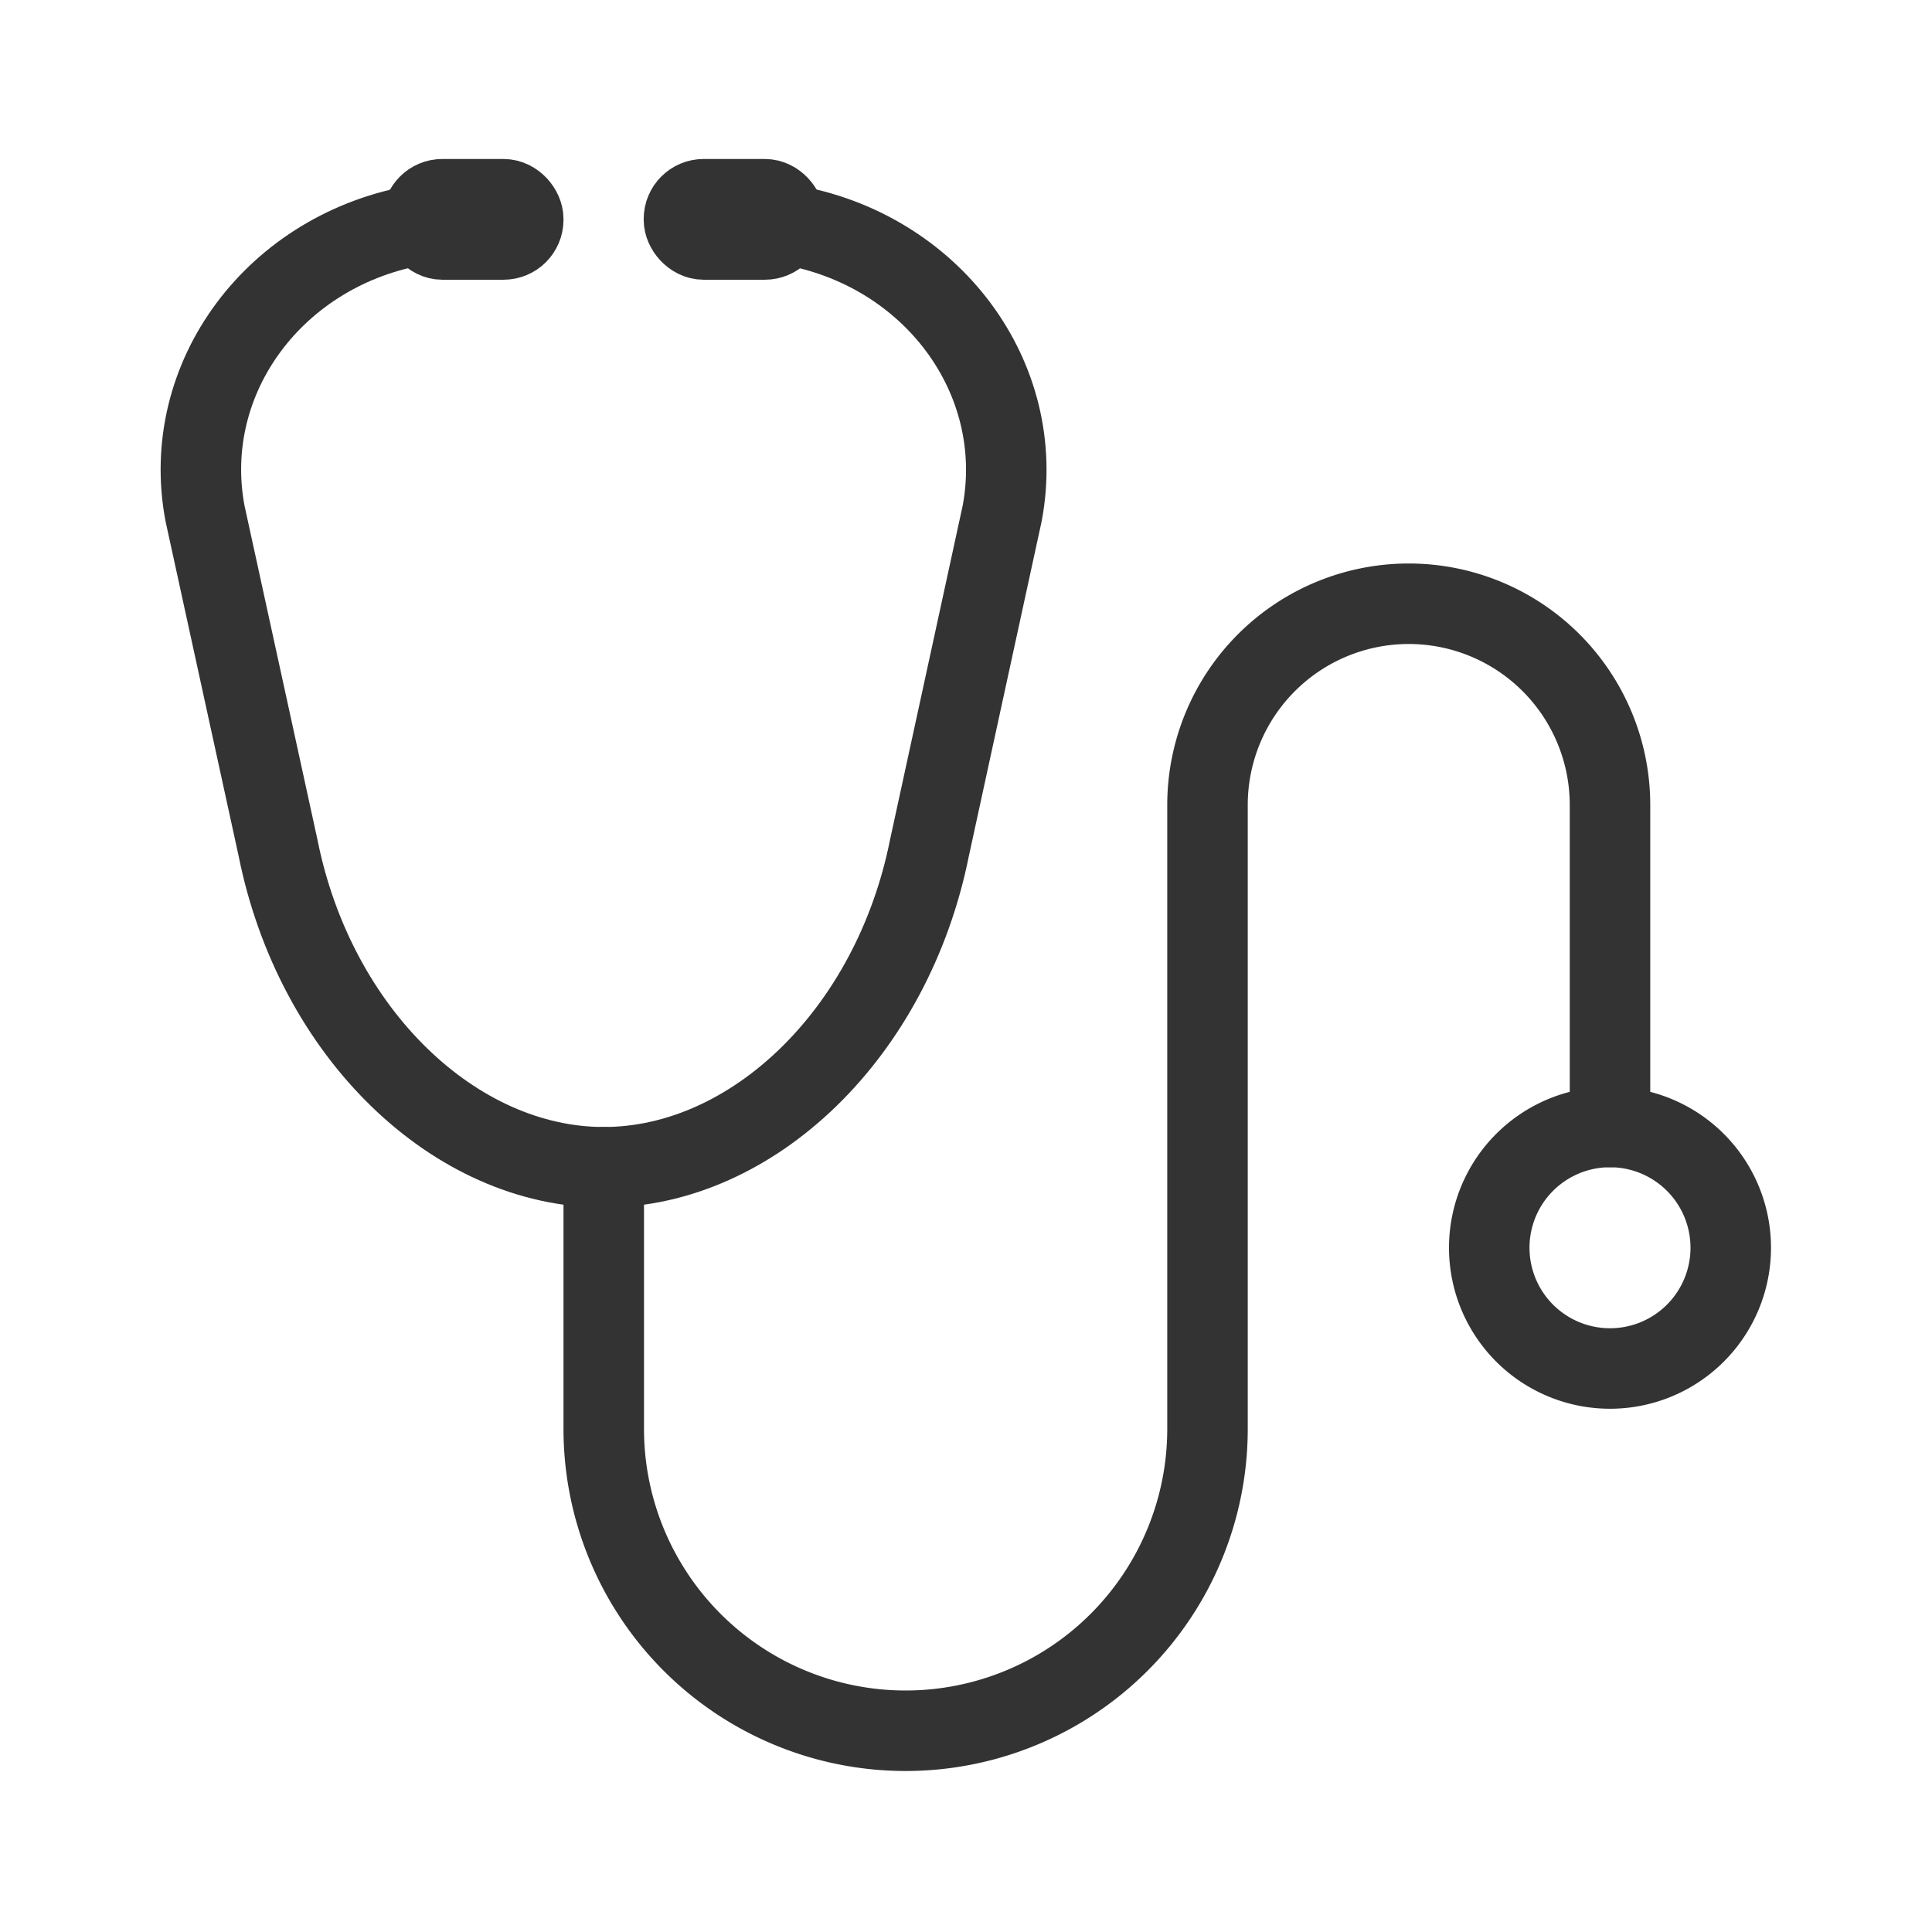 <svg xmlns="http://www.w3.org/2000/svg" viewBox="0 0 192 192" preserveAspectRatio="xMidYMid meet"><g fill="none" stroke="#333" stroke-linecap="round" stroke-linejoin="round" stroke-width="8"><path d="M160 136a12 12 0 1112-12 12 12 0 01-12 12z"/><path d="M60 116v26a30 30 0 0030 30h0a30 30 0 0030-30V80a20 20 0 0120-20h0a20 20 0 0120 20v32"/><rect width="10" height="4" x="42" y="19.8" rx="1.96" ry="1.96"/><path d="M78.22 22.32C92.55 24.69 102.12 37.53 99.6 51l-7.23 33.25C88.67 102.75 74.74 116 60 116s-28.67-13.25-32.37-31.75L20.37 51c-2.53-13.46 7-26.29 21.37-28.67"/><rect width="10" height="4" x="67.97" y="19.8" rx="1.96" ry="1.96"/></g></svg>